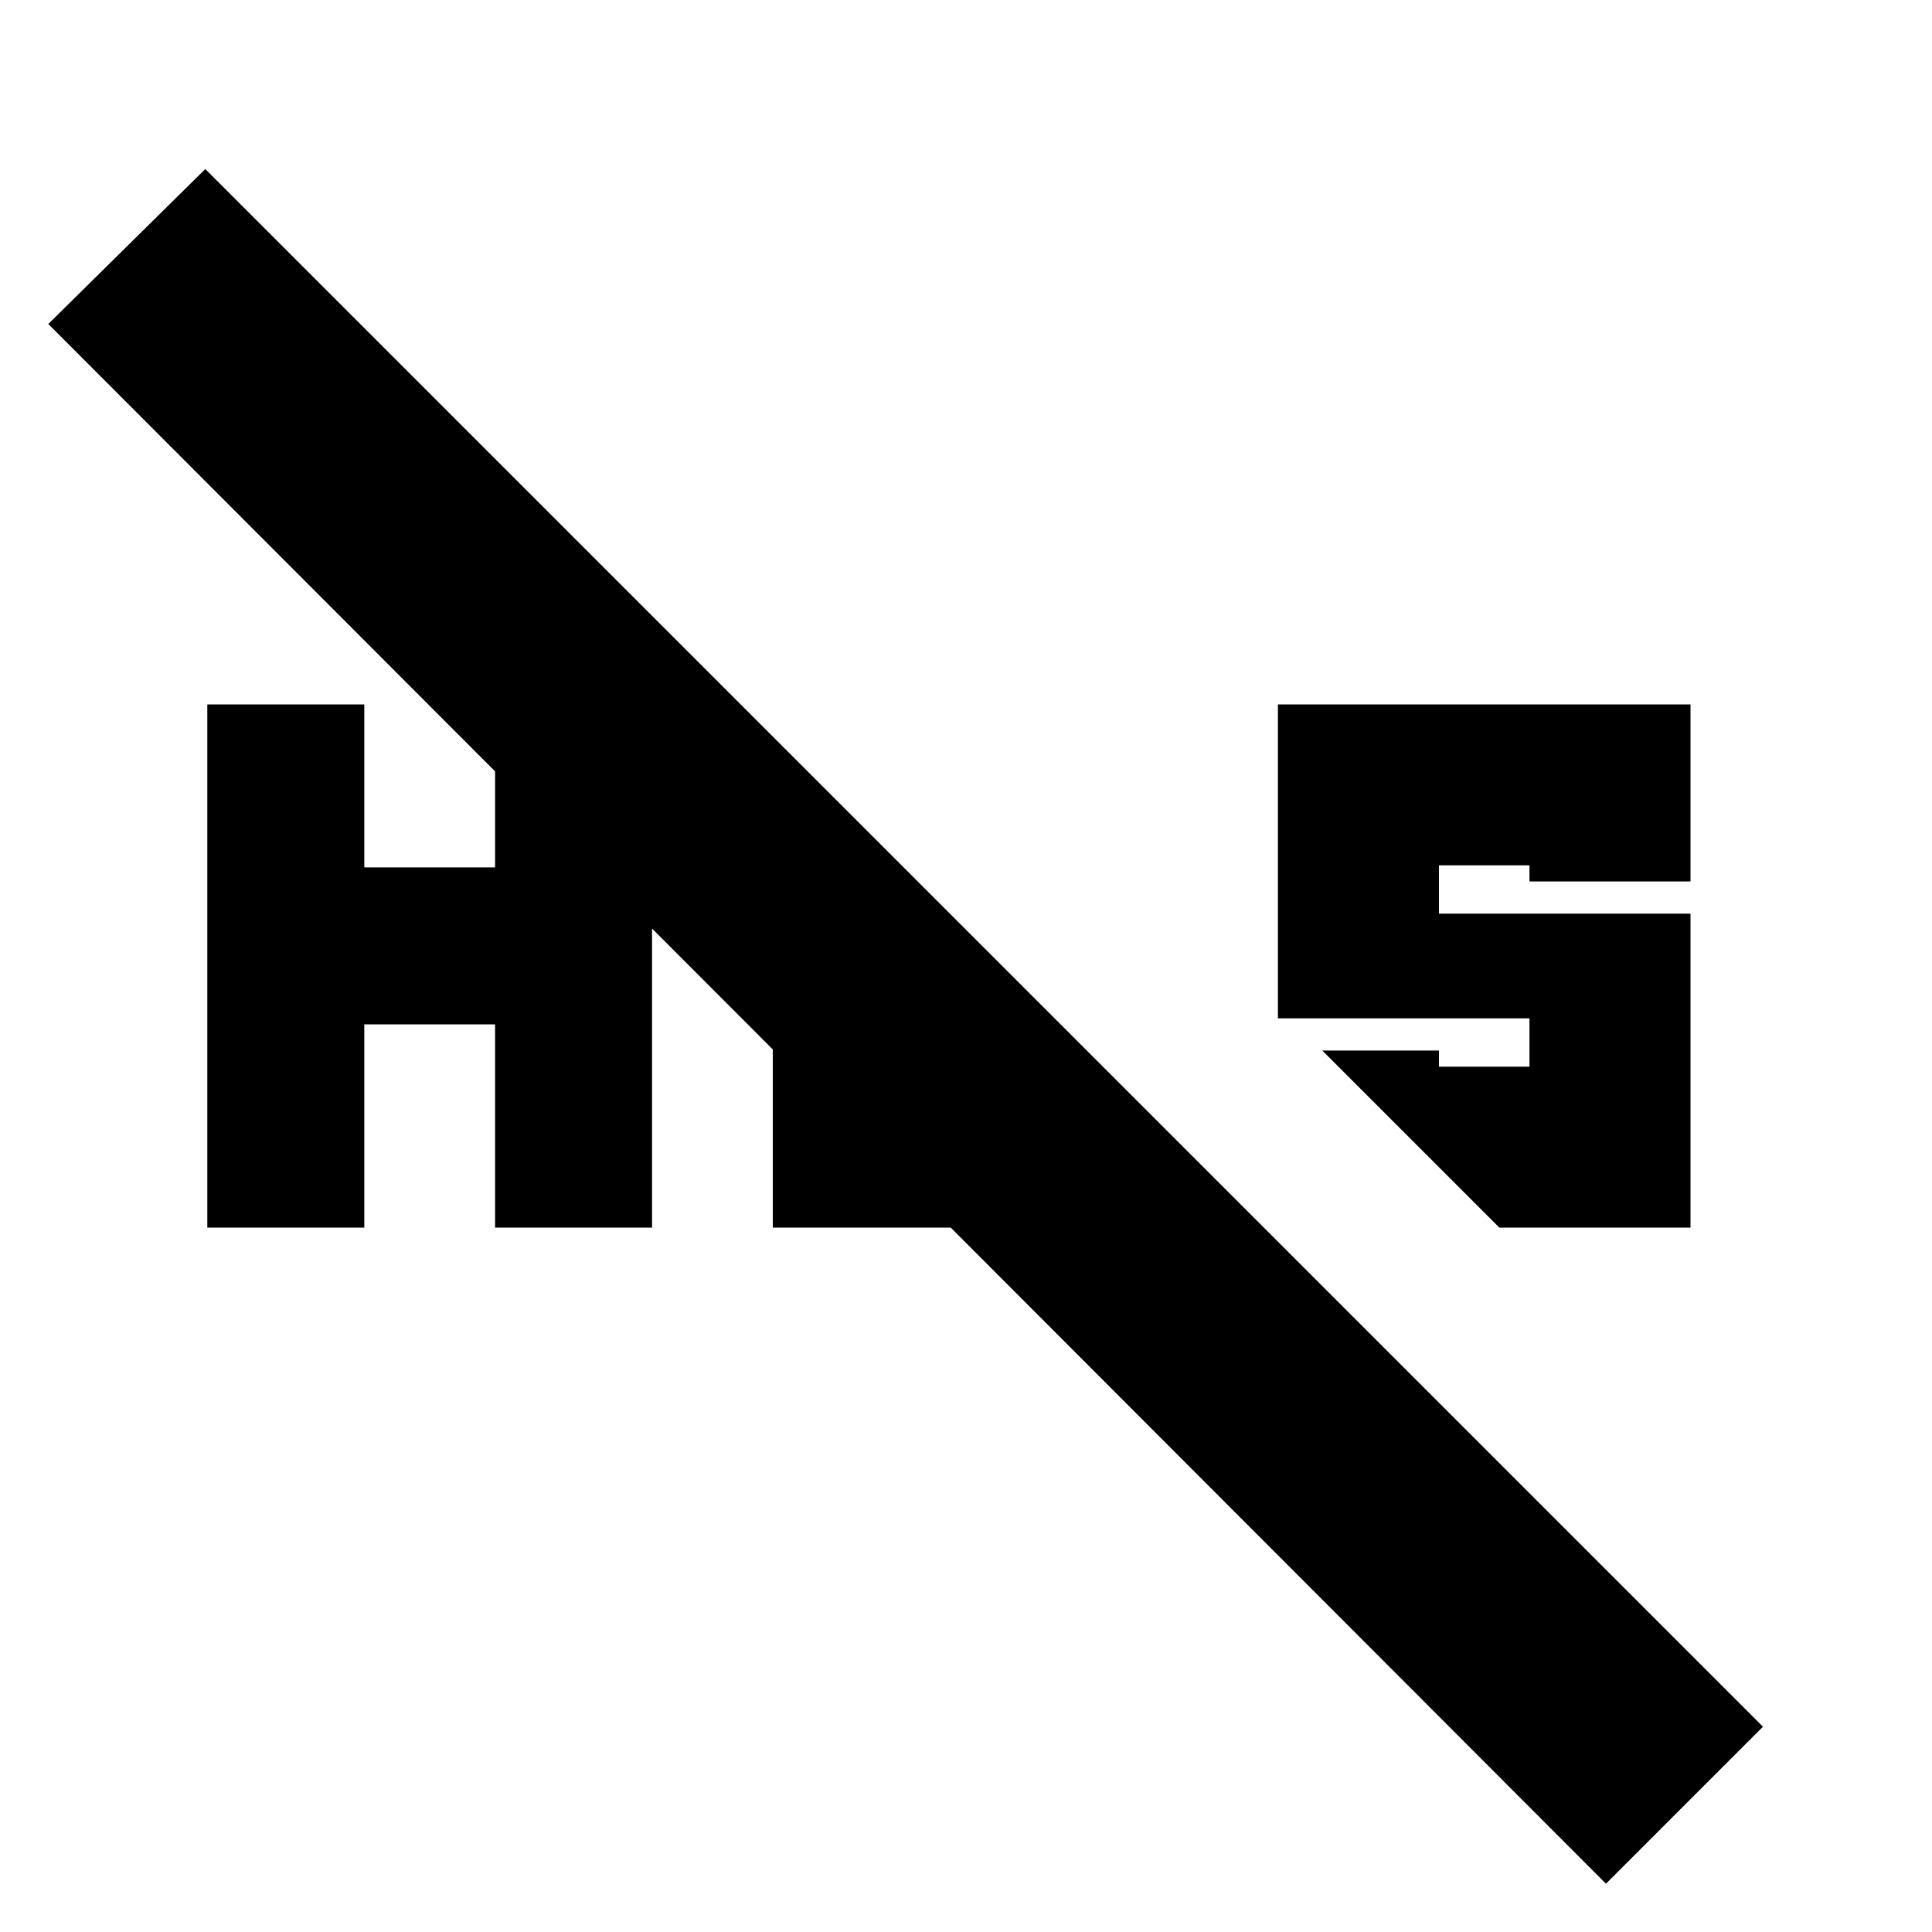 <svg xmlns="http://www.w3.org/2000/svg" height="20" width="20"><path d="m15.521 12.708-1.833-1.833h1.208v.167h.937v-.5h-2.604v-3.25H17.5v1.833h-1.667v-.167h-.937v.5H17.5v3.25Zm-13.375 0V7.292h1.625v1.687h1.354V7.292H6.75v5.416H5.125v-2.104H3.771v2.104ZM16.625 19.5.5 3.354 2.125 1.75 18.25 17.875ZM8 12.708v-3.52l1.667 1.666v.188h.145l1.667 1.666Z"/></svg>